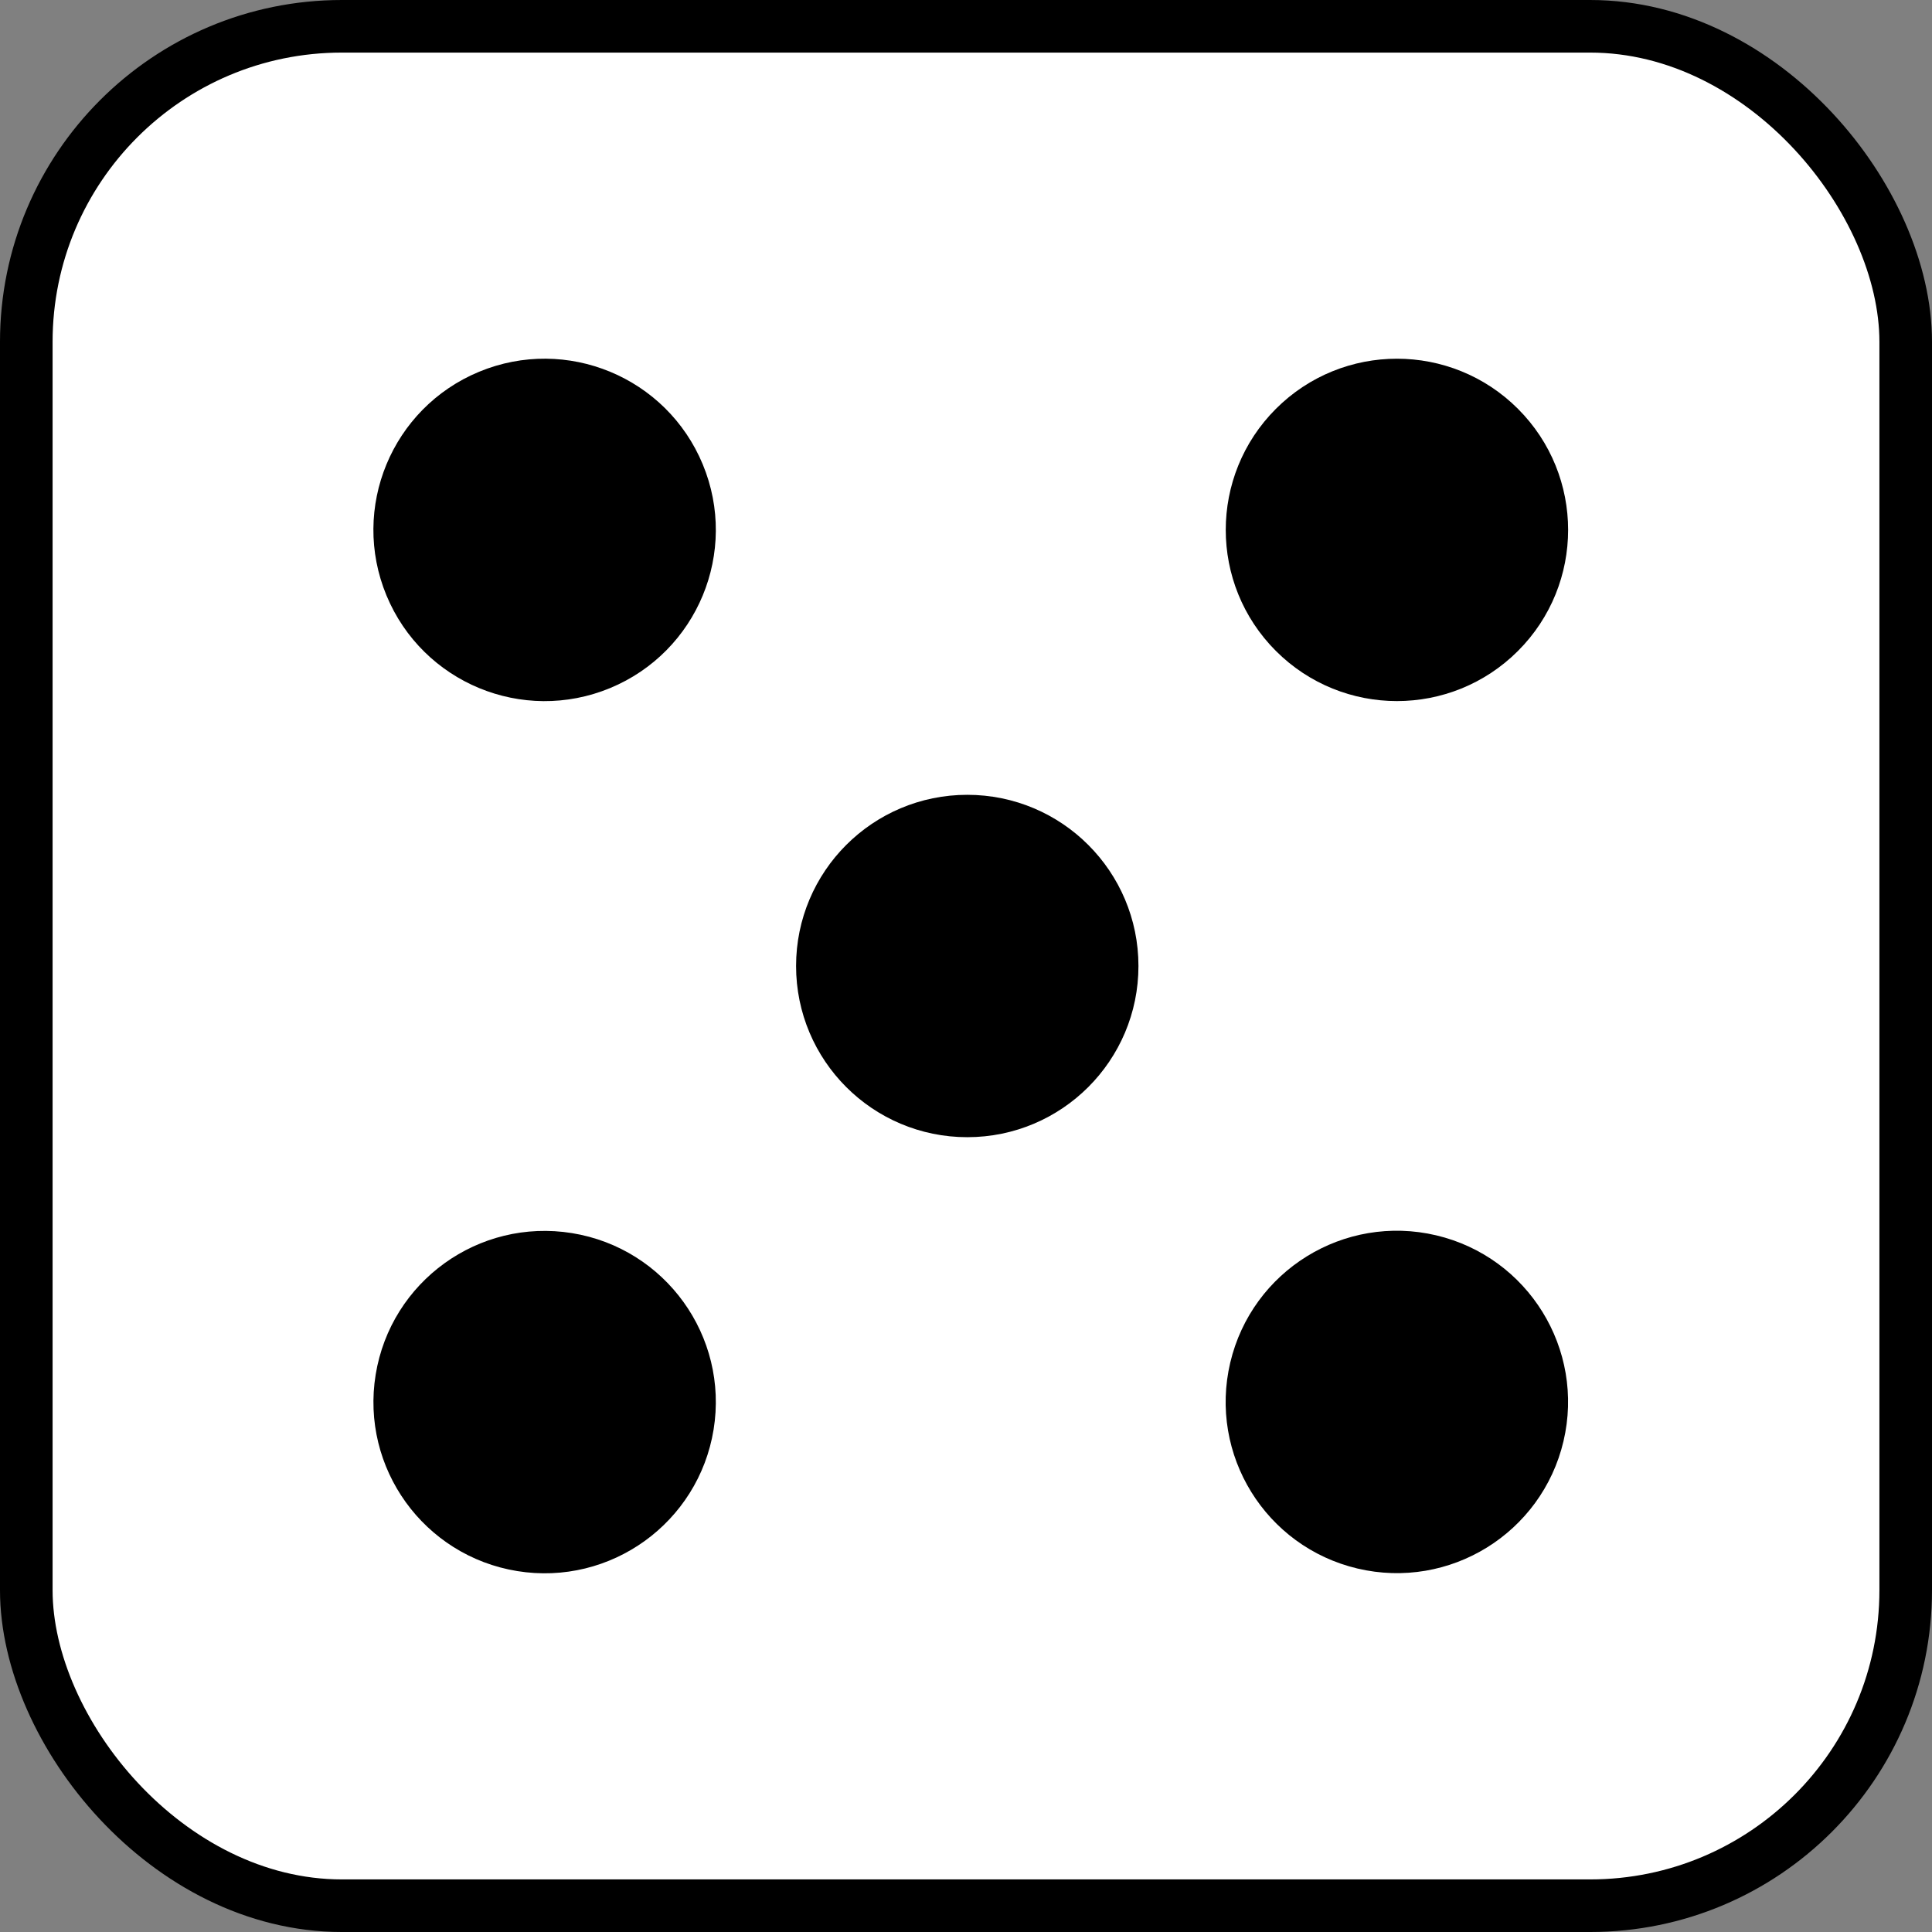 <?xml version="1.0" encoding="UTF-8"?>
<svg id="Layer_2" data-name="Layer 2" xmlns="http://www.w3.org/2000/svg" viewBox="0 0 367.36 367.36">
  <rect x="0" y="0" width="367.36" height="367.36" fill="#808080" stroke="none"/>
  <defs>
    <style>
      .cls-1 {
        fill: #fff;
      }

      .cls-1, .cls-2 {
        stroke: #000;
        stroke-miterlimit: 10;
        stroke-width: 10px;
      }
    </style>
  </defs>
  <g id="black_dice" data-name="black dice">
    <g id="six">
      <g>
        <rect class="cls-1" x="5" y="5" width="357.36" height="357.36" rx="60" ry="60"/>
        <g>
          <circle class="cls-2" cx="103.56" cy="100.76" r="27.55" transform="translate(-30.68 47.3) rotate(-22.5)"/>
          <circle class="cls-2" cx="183.92" cy="183.68" r="27.55"/>
          <circle class="cls-2" cx="103.56" cy="266.59" r="27.55" transform="translate(-176.18 326.11) rotate(-80.78)"/>
          <circle class="cls-2" cx="265.62" cy="100.76" r="27.55" transform="translate(6.55 217.33) rotate(-45)"/>
          <circle class="cls-2" cx="265.62" cy="266.59" r="27.55" transform="translate(-54.87 463.85) rotate(-76.72)"/>
        </g>
      </g>
    </g>
  </g>
</svg>
